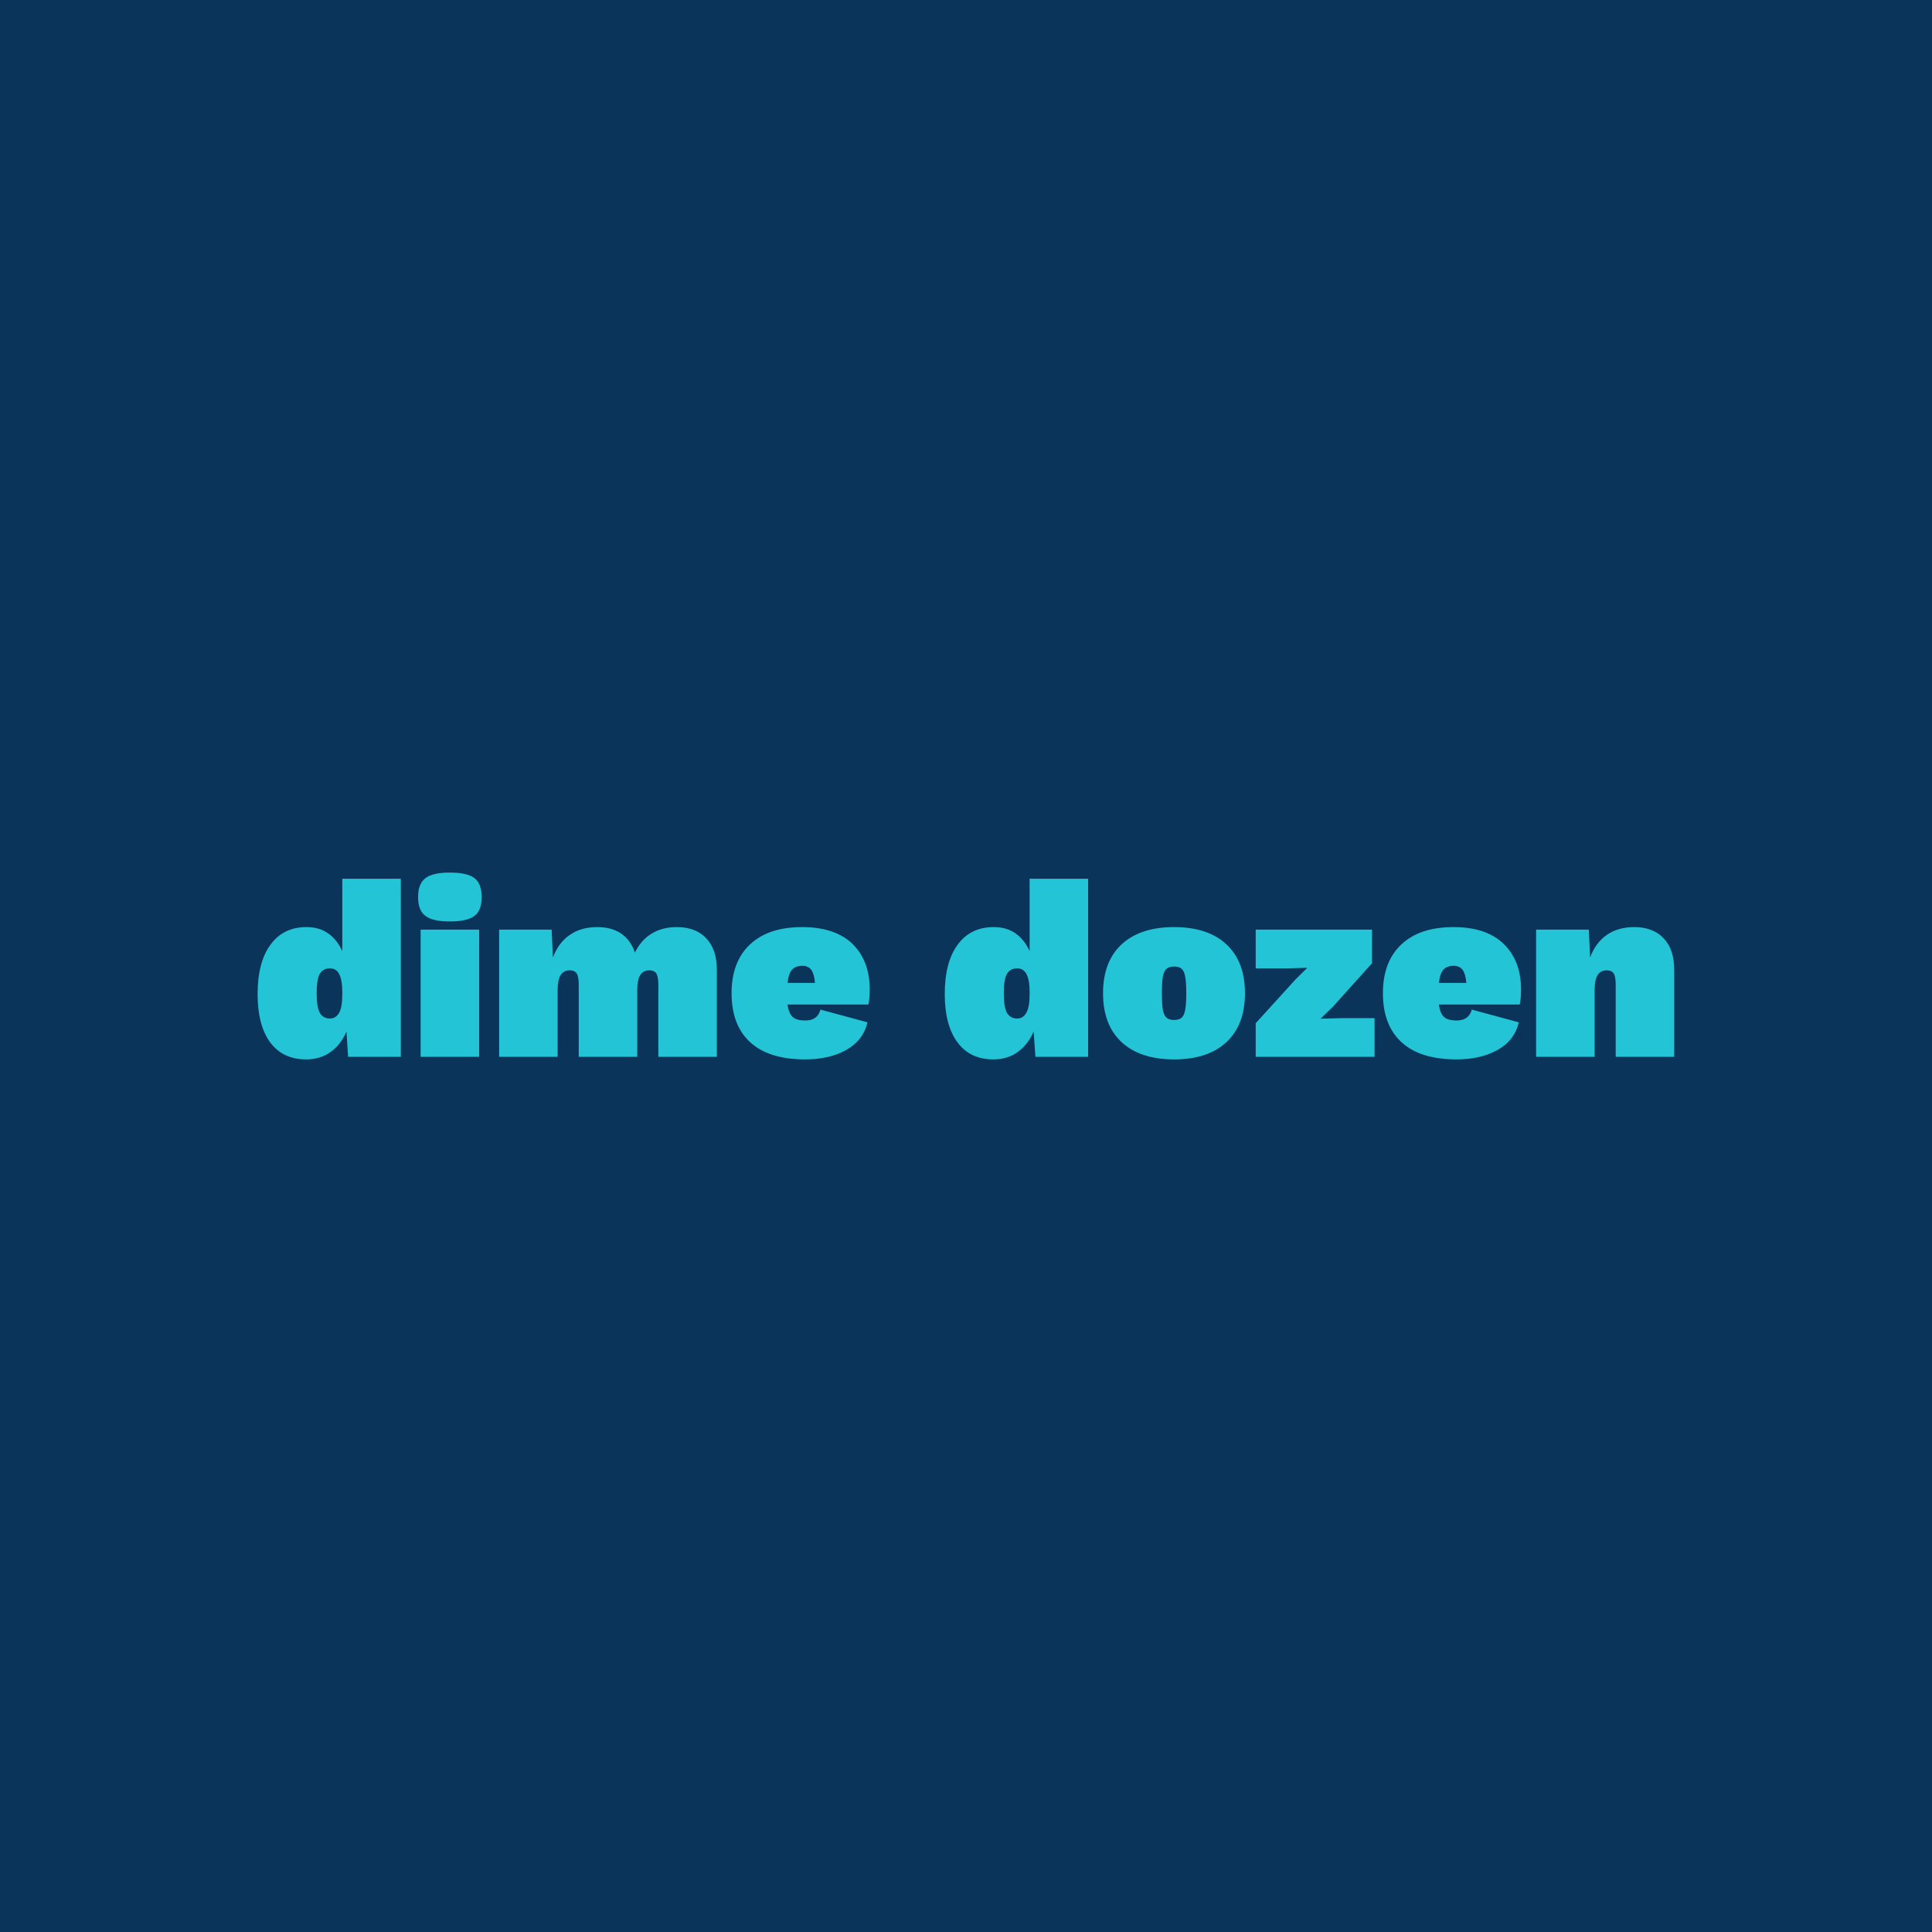 <svg data-v-fde0c5aa="" xmlns="http://www.w3.org/2000/svg" viewBox="0 0 300 300" class="font"><!----><defs data-v-fde0c5aa=""><!----></defs><rect data-v-fde0c5aa="" fill="#0B345A" x="0" y="0" width="300px" height="300px" class="logo-background-square"></rect><defs data-v-fde0c5aa=""><!----></defs><g data-v-fde0c5aa="" id="5159f984-b86d-4c1b-bf99-1c106cb22f0b" fill="#22C4D6" transform="matrix(2.822,0,0,2.822,39.012,127.365)"><path d="M5.01 3.22L8.23 3.22L8.23 13.02L5.33 13.02L5.24 11.63L5.24 11.63Q4.93 12.35 4.37 12.75L4.37 12.75L4.37 12.75Q3.81 13.16 3.02 13.16L3.02 13.16L3.02 13.16Q1.74 13.16 1.04 12.22L1.04 12.22L1.04 12.22Q0.35 11.28 0.35 9.56L0.35 9.56L0.35 9.56Q0.35 7.81 1.06 6.85L1.06 6.85L1.06 6.85Q1.76 5.88 3.04 5.88L3.04 5.88L3.04 5.88Q3.75 5.88 4.24 6.23L4.24 6.23L4.24 6.23Q4.73 6.58 5.01 7.20L5.01 7.20L5.01 3.22ZM4.33 10.91L4.33 10.91Q4.66 10.91 4.84 10.59L4.84 10.59L4.84 10.59Q5.01 10.28 5.01 9.58L5.01 9.58L5.01 9.46L5.01 9.46Q5.01 8.79 4.84 8.47L4.84 8.47L4.84 8.47Q4.68 8.15 4.33 8.15L4.33 8.15L4.33 8.15Q3.96 8.15 3.78 8.44L3.78 8.44L3.78 8.44Q3.60 8.74 3.60 9.52L3.60 9.52L3.60 9.52Q3.60 10.30 3.78 10.61L3.78 10.61L3.78 10.61Q3.96 10.91 4.33 10.91L4.33 10.91ZM10.93 5.57L10.93 5.57Q9.98 5.57 9.58 5.26L9.58 5.26L9.58 5.26Q9.18 4.96 9.18 4.23L9.18 4.23L9.18 4.23Q9.18 3.50 9.58 3.19L9.58 3.19L9.58 3.19Q9.98 2.88 10.93 2.88L10.93 2.88L10.93 2.88Q11.89 2.88 12.29 3.19L12.29 3.19L12.29 3.19Q12.68 3.50 12.68 4.23L12.68 4.23L12.68 4.23Q12.68 4.96 12.29 5.26L12.29 5.26L12.29 5.26Q11.89 5.57 10.93 5.57L10.93 5.57ZM12.54 6.02L12.54 13.02L9.32 13.02L9.32 6.02L12.54 6.02ZM23.42 5.88L23.42 5.88Q24.46 5.88 25.04 6.50L25.04 6.50L25.04 6.50Q25.62 7.11 25.62 8.23L25.62 8.23L25.62 13.02L22.40 13.02L22.40 9.07L22.40 9.07Q22.40 8.61 22.29 8.43L22.29 8.43L22.29 8.43Q22.18 8.26 21.91 8.26L21.91 8.26L21.91 8.26Q21.56 8.26 21.40 8.53L21.40 8.53L21.40 8.53Q21.24 8.79 21.24 9.35L21.24 9.35L21.24 13.02L18.02 13.02L18.02 9.07L18.02 9.07Q18.02 8.61 17.91 8.43L17.91 8.43L17.91 8.43Q17.79 8.26 17.53 8.26L17.53 8.26L17.53 8.26Q17.18 8.26 17.02 8.53L17.02 8.53L17.02 8.53Q16.86 8.79 16.86 9.35L16.86 9.35L16.86 13.02L13.64 13.02L13.64 6.02L16.53 6.02L16.60 7.55L16.60 7.55Q16.91 6.73 17.53 6.31L17.53 6.31L17.53 6.31Q18.14 5.88 19.04 5.88L19.04 5.88L19.04 5.88Q19.84 5.88 20.36 6.24L20.36 6.24L20.36 6.24Q20.89 6.61 21.11 7.28L21.11 7.28L21.11 7.28Q21.45 6.59 22.03 6.24L22.03 6.24L22.03 6.24Q22.61 5.88 23.42 5.88L23.42 5.88ZM34.03 9.30L34.03 9.30Q34.03 9.83 33.96 10.14L33.96 10.14L29.51 10.14L29.51 10.14Q29.58 10.65 29.81 10.84L29.81 10.84L29.81 10.84Q30.03 11.02 30.48 11.02L30.48 11.02L30.48 11.02Q31.16 11.02 31.32 10.42L31.32 10.42L33.91 11.12L33.91 11.12Q33.67 12.12 32.74 12.64L32.74 12.64L32.74 12.64Q31.81 13.16 30.48 13.16L30.48 13.16L30.48 13.16Q28.49 13.16 27.46 12.22L27.46 12.22L27.46 12.22Q26.43 11.28 26.43 9.52L26.43 9.52L26.43 9.52Q26.43 7.78 27.45 6.83L27.45 6.83L27.45 6.83Q28.46 5.88 30.31 5.88L30.31 5.88L30.31 5.88Q32.12 5.88 33.08 6.80L33.08 6.80L33.08 6.80Q34.03 7.73 34.03 9.30L34.03 9.30ZM30.32 8.01L30.32 8.01Q29.96 8.01 29.76 8.22L29.76 8.22L29.76 8.22Q29.57 8.43 29.51 8.95L29.51 8.95L31.02 8.95L31.02 8.95Q30.98 8.47 30.82 8.24L30.82 8.24L30.82 8.24Q30.66 8.01 30.32 8.01L30.32 8.01ZM42.83 3.22L46.05 3.22L46.05 13.02L43.15 13.02L43.05 11.63L43.05 11.63Q42.74 12.35 42.18 12.75L42.18 12.75L42.18 12.75Q41.62 13.16 40.84 13.16L40.84 13.16L40.84 13.16Q39.55 13.16 38.86 12.22L38.86 12.22L38.86 12.22Q38.16 11.28 38.16 9.56L38.16 9.56L38.16 9.56Q38.16 7.81 38.87 6.85L38.87 6.85L38.87 6.85Q39.58 5.88 40.85 5.88L40.85 5.88L40.85 5.88Q41.57 5.88 42.06 6.23L42.06 6.23L42.06 6.23Q42.55 6.58 42.83 7.20L42.83 7.20L42.83 3.22ZM42.14 10.91L42.14 10.91Q42.48 10.91 42.65 10.59L42.65 10.59L42.65 10.59Q42.83 10.28 42.83 9.58L42.83 9.58L42.83 9.46L42.83 9.46Q42.83 8.79 42.66 8.47L42.66 8.47L42.66 8.47Q42.49 8.15 42.14 8.15L42.14 8.15L42.14 8.15Q41.78 8.15 41.59 8.44L41.59 8.44L41.59 8.44Q41.41 8.74 41.41 9.52L41.41 9.52L41.41 9.52Q41.41 10.30 41.59 10.61L41.59 10.61L41.59 10.61Q41.78 10.91 42.14 10.91L42.14 10.91ZM50.78 5.88L50.78 5.88Q52.64 5.88 53.66 6.83L53.66 6.83L53.66 6.83Q54.68 7.78 54.68 9.52L54.68 9.52L54.68 9.52Q54.68 11.26 53.66 12.21L53.66 12.21L53.66 12.21Q52.64 13.16 50.78 13.16L50.78 13.16L50.78 13.16Q48.92 13.16 47.89 12.21L47.89 12.21L47.89 12.21Q46.87 11.26 46.87 9.52L46.87 9.52L46.87 9.52Q46.87 7.78 47.89 6.83L47.89 6.83L47.89 6.83Q48.92 5.88 50.78 5.88L50.78 5.88ZM50.78 8.05L50.78 8.05Q50.50 8.05 50.36 8.18L50.36 8.18L50.36 8.18Q50.22 8.30 50.16 8.61L50.16 8.61L50.16 8.61Q50.11 8.92 50.11 9.52L50.11 9.52L50.11 9.52Q50.11 10.12 50.16 10.43L50.16 10.43L50.16 10.43Q50.22 10.74 50.36 10.86L50.36 10.86L50.36 10.86Q50.50 10.99 50.78 10.99L50.78 10.99L50.78 10.99Q51.06 10.99 51.20 10.86L51.20 10.86L51.20 10.86Q51.34 10.74 51.39 10.43L51.39 10.43L51.39 10.43Q51.45 10.12 51.45 9.52L51.45 9.52L51.45 9.52Q51.45 8.92 51.39 8.61L51.39 8.61L51.39 8.61Q51.34 8.30 51.20 8.18L51.20 8.18L51.20 8.18Q51.06 8.05 50.78 8.05L50.78 8.05ZM55.27 13.02L55.27 11.17L57.46 8.76L58.11 8.12L57.09 8.15L55.27 8.15L55.27 6.02L61.67 6.02L61.67 7.87L59.53 10.25L58.84 10.92L59.99 10.89L61.81 10.89L61.81 13.02L55.27 13.02ZM69.87 9.30L69.87 9.30Q69.87 9.83 69.80 10.14L69.80 10.14L65.35 10.14L65.35 10.14Q65.42 10.65 65.65 10.84L65.65 10.84L65.65 10.84Q65.87 11.02 66.32 11.02L66.32 11.02L66.32 11.02Q67.00 11.02 67.16 10.42L67.16 10.42L69.75 11.12L69.75 11.12Q69.51 12.12 68.58 12.64L68.58 12.64L68.58 12.64Q67.65 13.16 66.32 13.16L66.32 13.16L66.32 13.16Q64.33 13.16 63.30 12.22L63.30 12.22L63.30 12.22Q62.27 11.28 62.27 9.52L62.27 9.52L62.27 9.52Q62.27 7.78 63.29 6.83L63.29 6.83L63.29 6.83Q64.30 5.88 66.15 5.88L66.15 5.88L66.15 5.88Q67.96 5.88 68.91 6.80L68.91 6.80L68.91 6.80Q69.87 7.73 69.87 9.30L69.87 9.30ZM66.16 8.01L66.16 8.01Q65.80 8.01 65.60 8.22L65.60 8.22L65.60 8.22Q65.41 8.43 65.35 8.95L65.35 8.95L66.86 8.95L66.86 8.95Q66.82 8.47 66.66 8.24L66.66 8.24L66.66 8.24Q66.50 8.01 66.16 8.01L66.16 8.01ZM76.10 5.88L76.10 5.88Q77.14 5.88 77.72 6.50L77.72 6.50L77.72 6.50Q78.30 7.11 78.30 8.23L78.30 8.23L78.30 13.02L75.08 13.02L75.08 9.07L75.08 9.07Q75.08 8.61 74.97 8.43L74.97 8.43L74.97 8.43Q74.86 8.26 74.59 8.26L74.59 8.26L74.59 8.26Q74.24 8.26 74.08 8.53L74.08 8.53L74.08 8.53Q73.92 8.79 73.92 9.35L73.92 9.35L73.92 13.02L70.70 13.02L70.70 6.02L73.60 6.02L73.67 7.55L73.67 7.55Q73.98 6.73 74.59 6.31L74.59 6.31L74.59 6.31Q75.21 5.88 76.10 5.88L76.10 5.88Z"></path></g><!----><!----></svg>